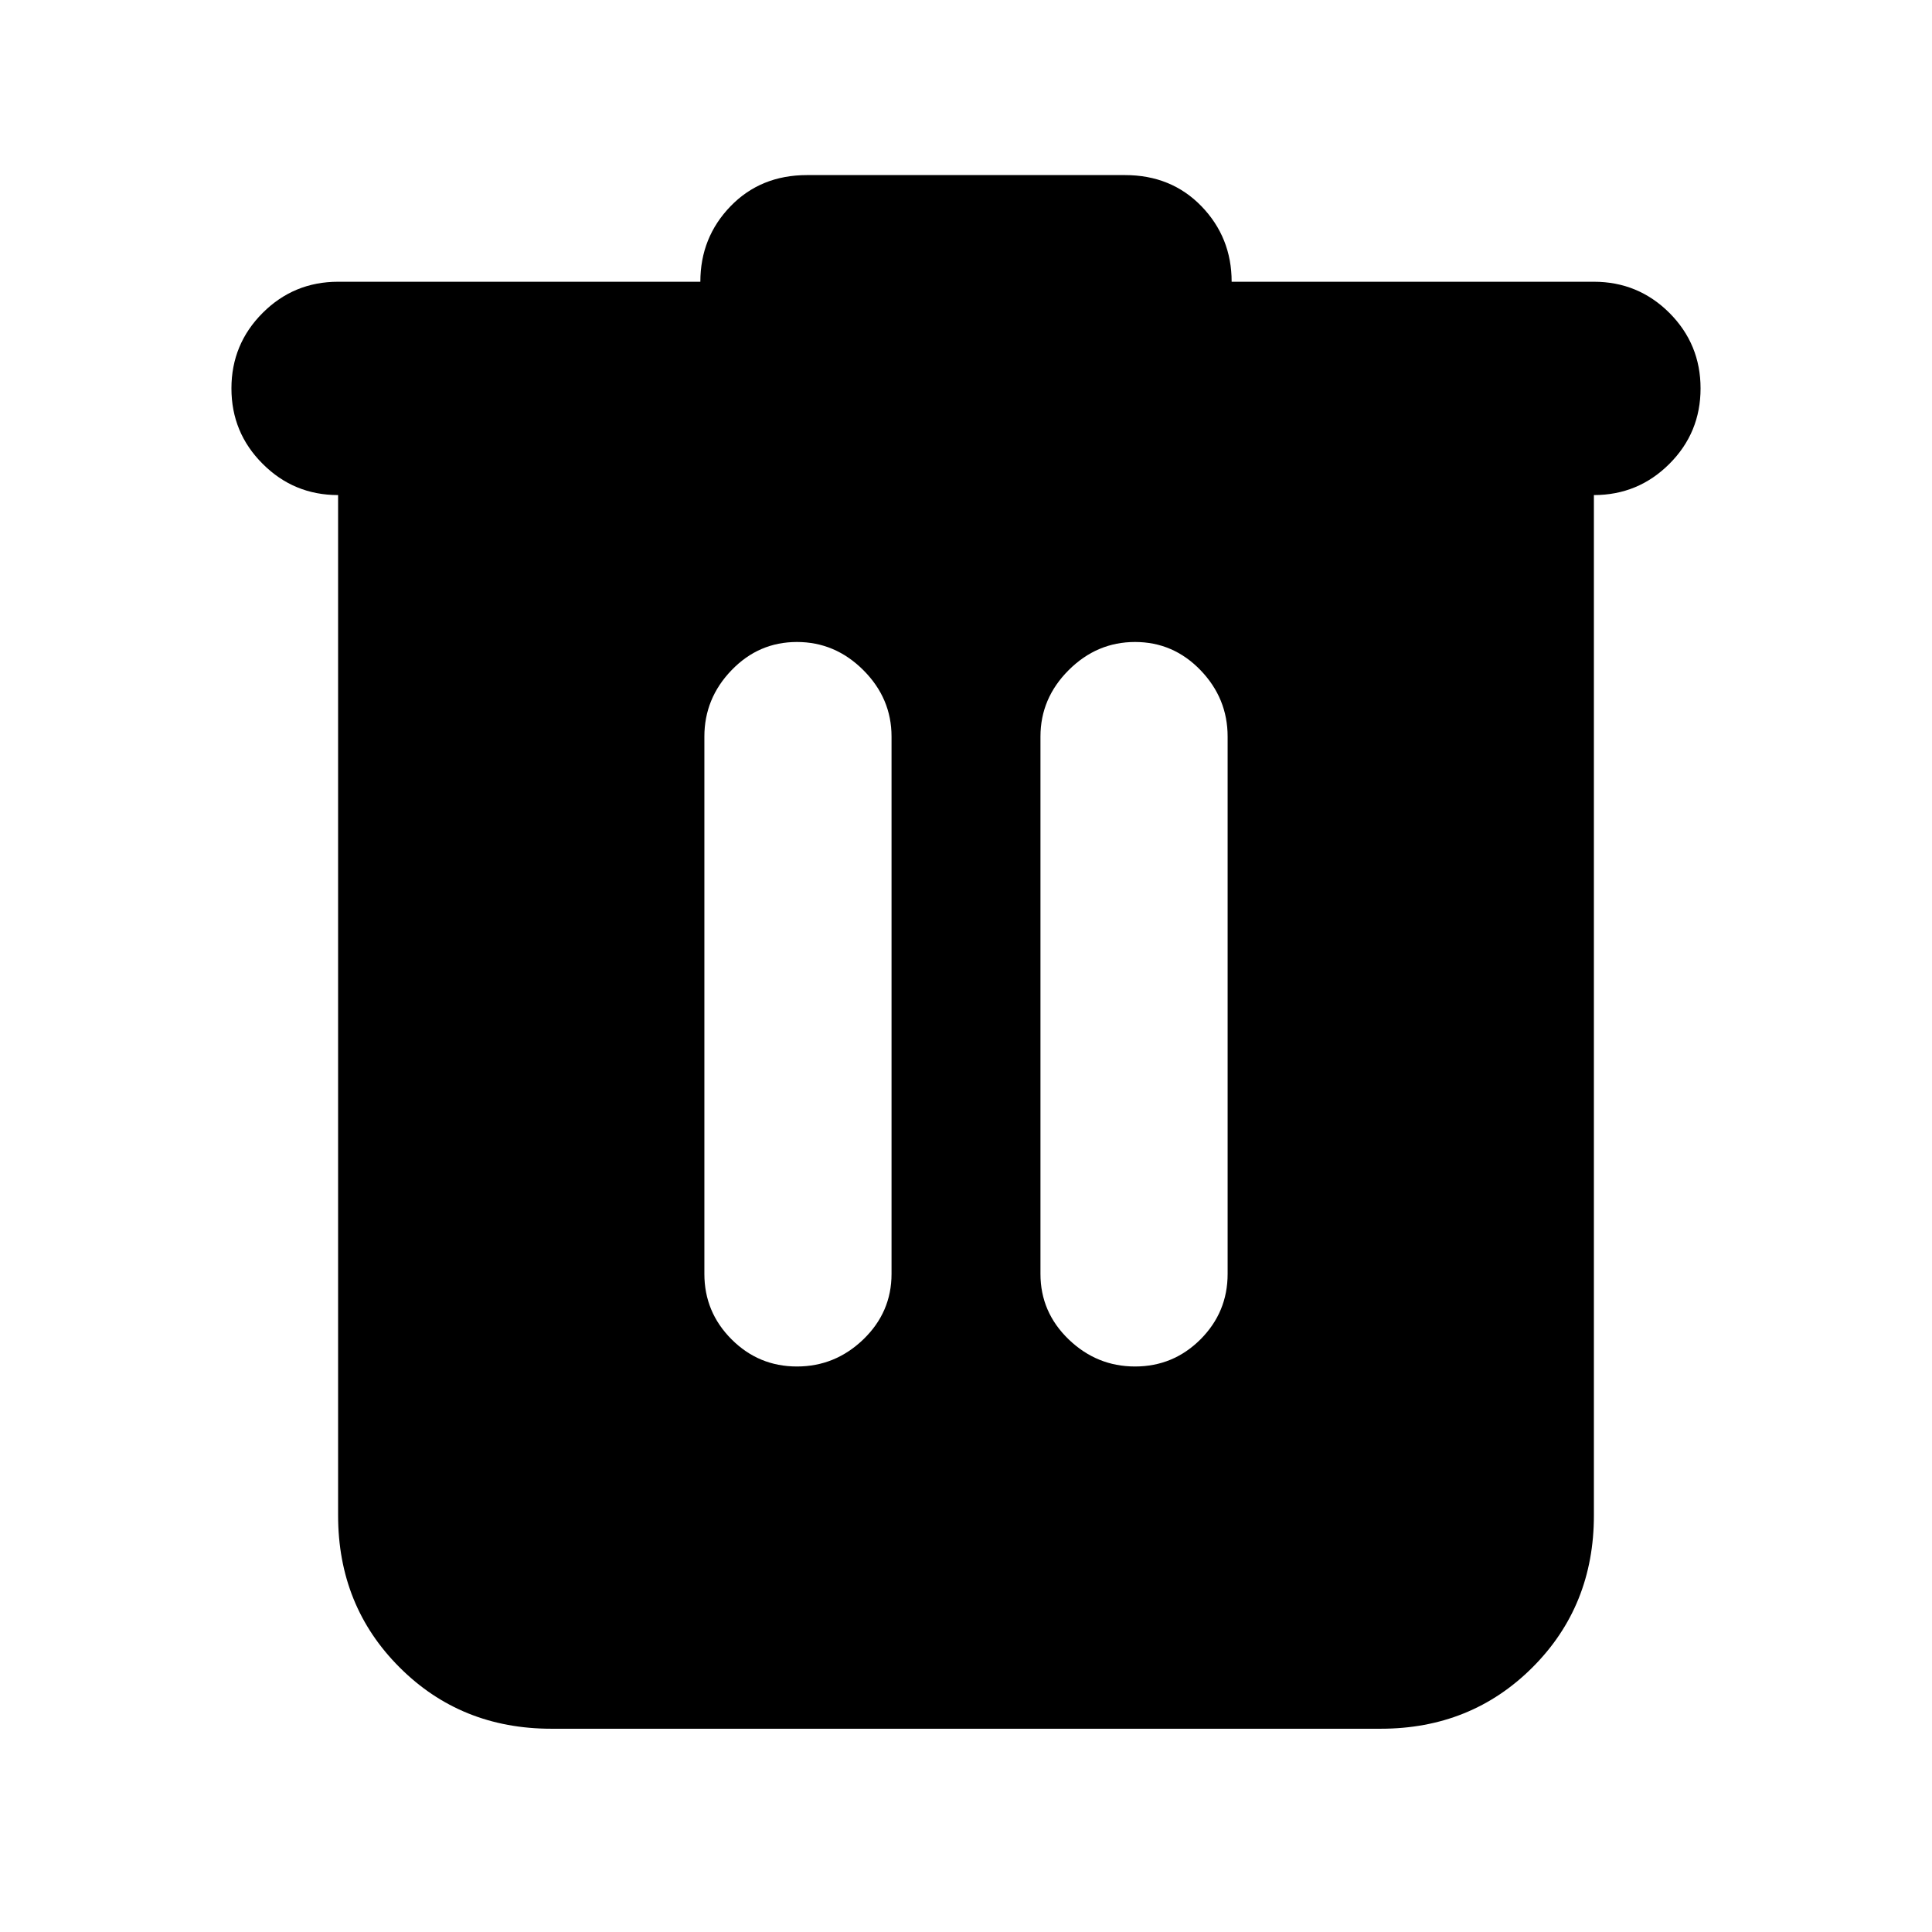 <svg xmlns="http://www.w3.org/2000/svg" height="24" width="24"><path d="M6.85 21.475q-1.125 0-1.887-.763-.763-.762-.763-1.887V6.15q-.55 0-.937-.388-.388-.387-.388-.937t.388-.938Q3.65 3.5 4.2 3.5h4.5q0-.55.375-.938.375-.387.95-.387h3.95q.575 0 .95.387.375.388.375.938h4.5q.55 0 .938.387.387.388.387.938 0 .55-.387.937-.388.388-.938.388v12.675q0 1.125-.762 1.887-.763.763-1.888.763Zm1.9-5.65q0 .475.338.813.337.337.812.337.475 0 .825-.337.35-.338.35-.813V9.15q0-.475-.35-.825t-.825-.35q-.475 0-.812.35-.338.35-.338.825Zm4.175 0q0 .475.35.813.35.337.825.337t.813-.337q.337-.338.337-.813V9.15q0-.475-.337-.825-.338-.35-.813-.35-.475 0-.825.35t-.35.825Z"/></svg>